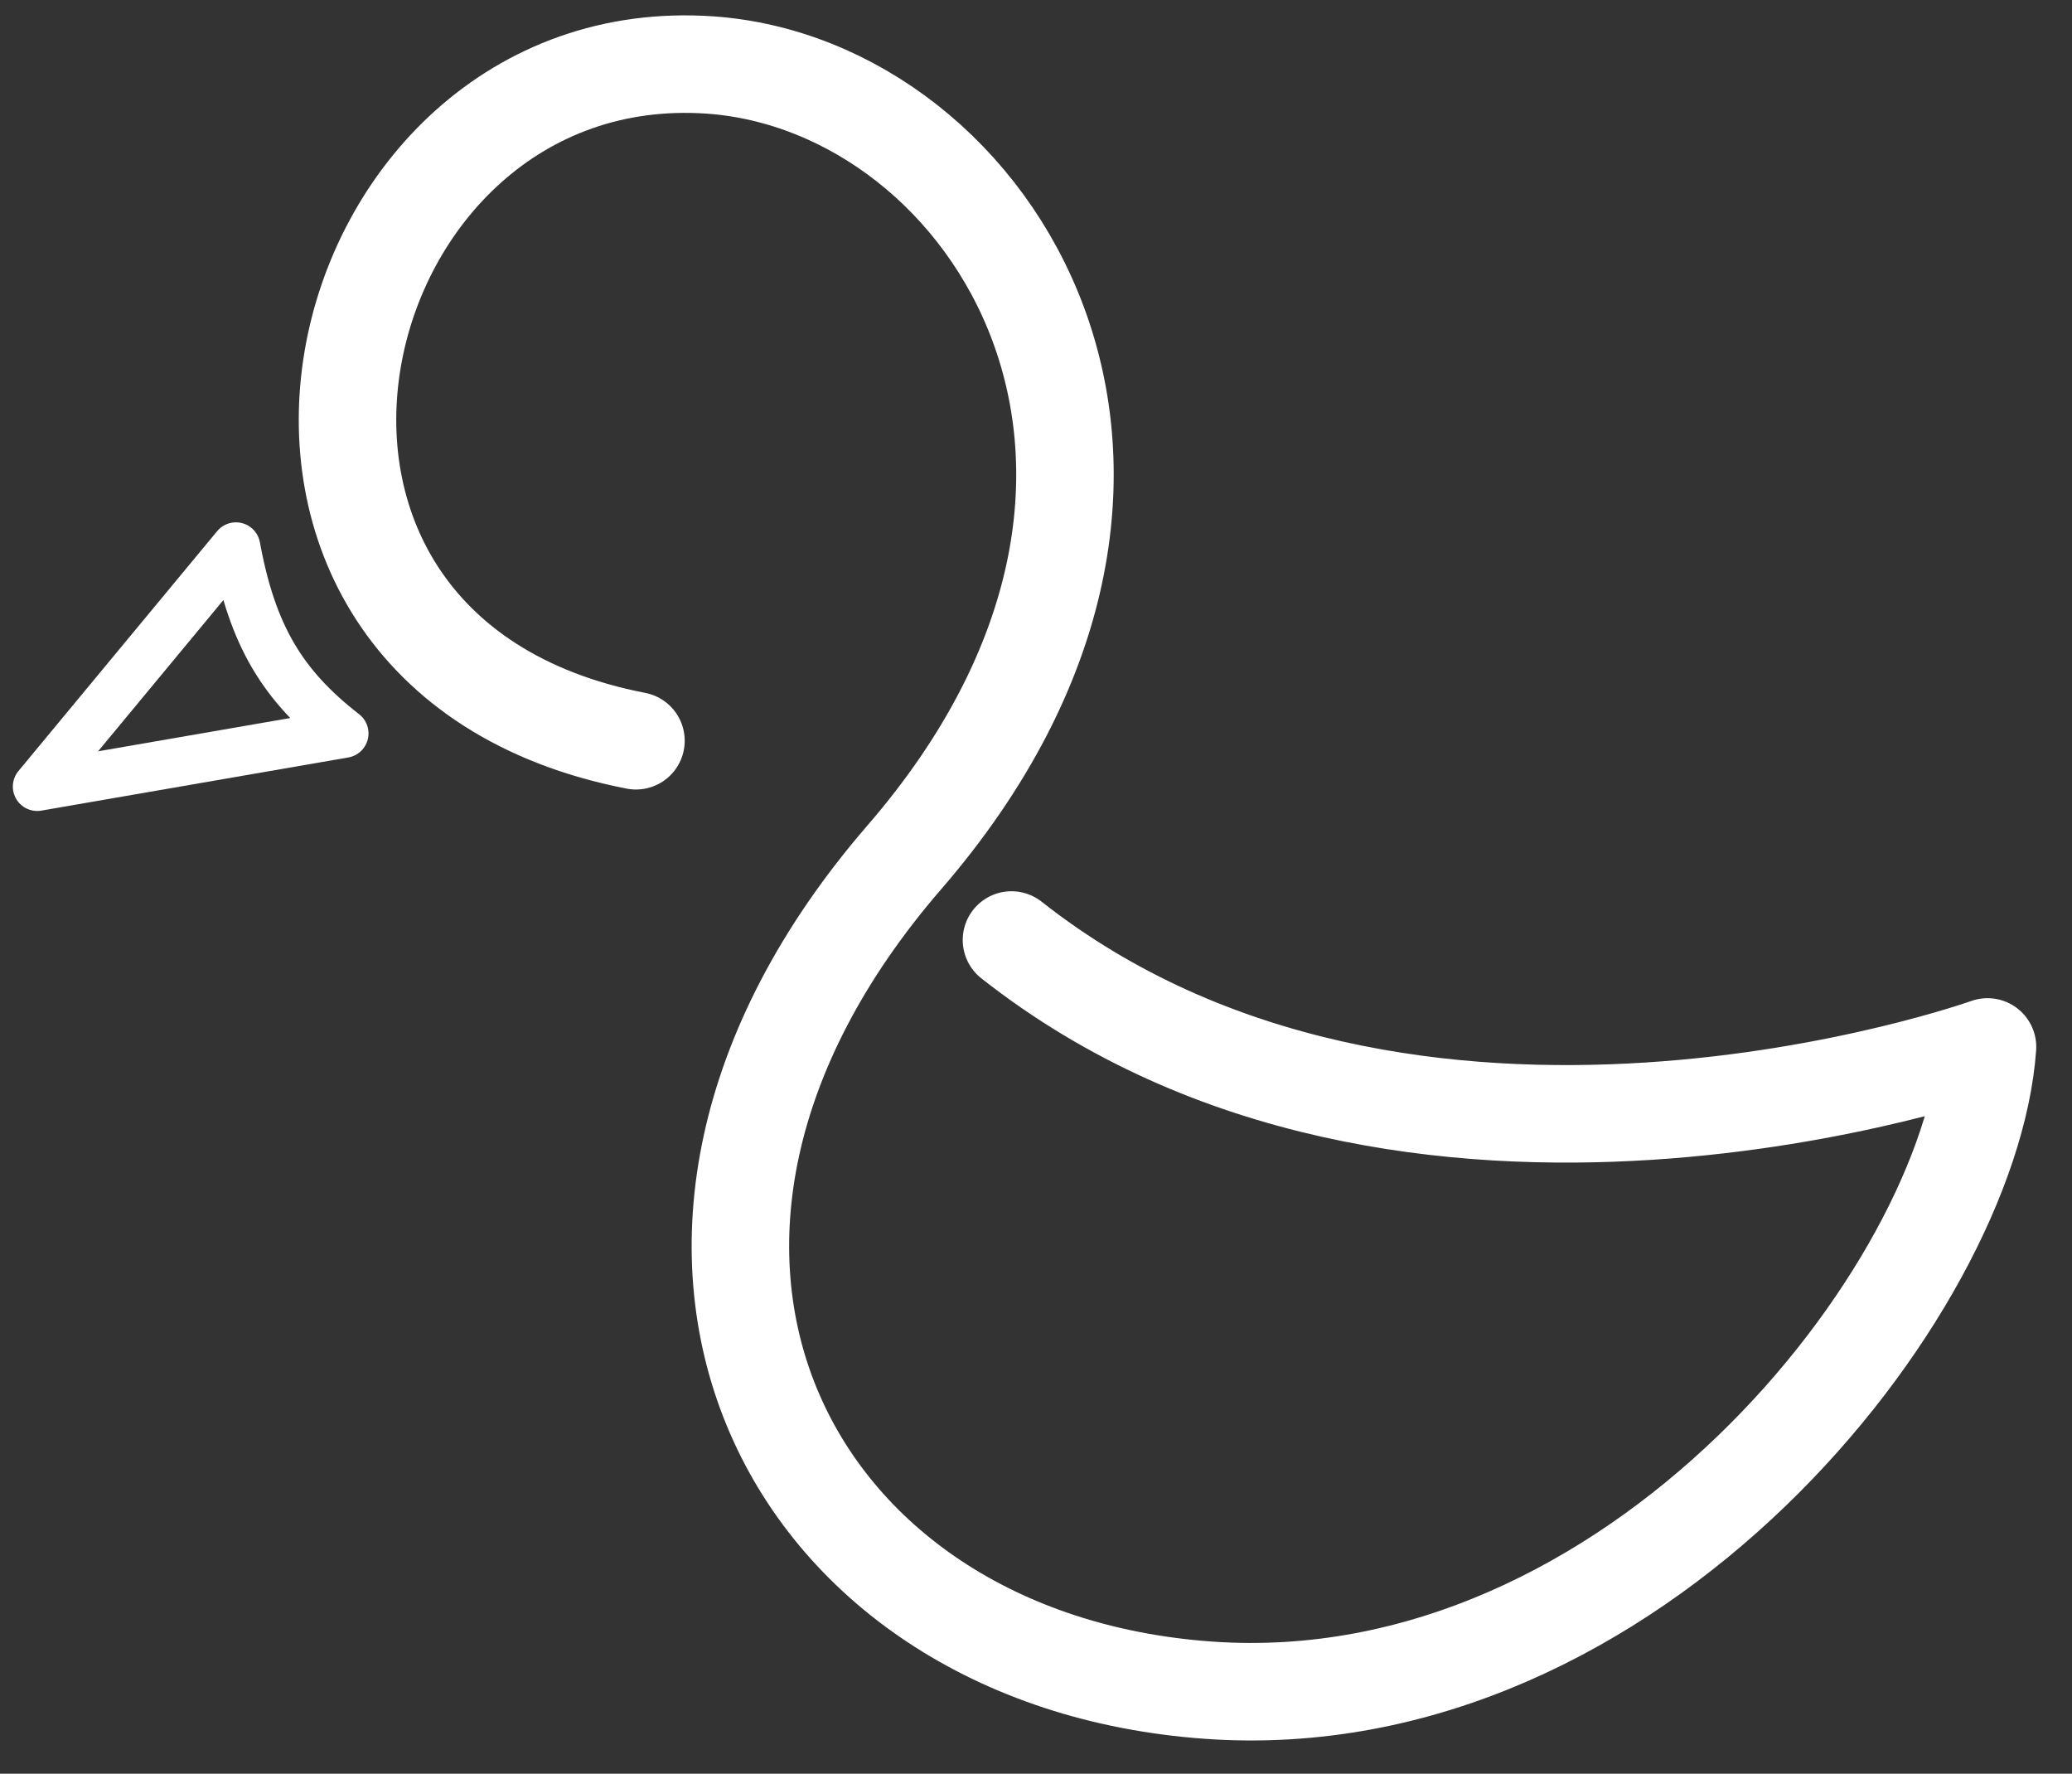 <svg id="b1eea976-9151-4beb-954e-1f30a54ce969" data-name="Layer 1" xmlns="http://www.w3.org/2000/svg" viewBox="0 0 127.52 109.14"><rect x="0" y="0" width="127.52" height="109.14" fill="#333333" stroke="none"/><defs><style>.a45a1343-b627-4c6c-b42d-8897e29ca34e,.e05cb317-86d5-4de7-83a7-da160db12525{fill:none;stroke:#fff;stroke-linecap:round;stroke-linejoin:round;}.a45a1343-b627-4c6c-b42d-8897e29ca34e{stroke-width:6px;}.e05cb317-86d5-4de7-83a7-da160db12525{stroke-width:3px;}</style></defs><title>white-duck</title><g id="ab0973e7-09ca-4265-a6c0-c68690f67bf8" data-name="#3 Display"><path class="a45a1343-b627-4c6c-b42d-8897e29ca34e" d="M39.14,45.58C10.66,40.06,19.61,2.32,43.71,4c17.47,1.24,32.41,25.1,11.94,48.76S48.12,102.13,74.37,104s46.89-24.61,47.95-39.58c0,0-35.56,12.73-60.07-6.58"/><path class="e05cb317-86d5-4de7-83a7-da160db12525" d="M2.29,48.4,14.52,33.64c1,5.45,2.86,8.54,6.66,11.49Z"/></g></svg>
